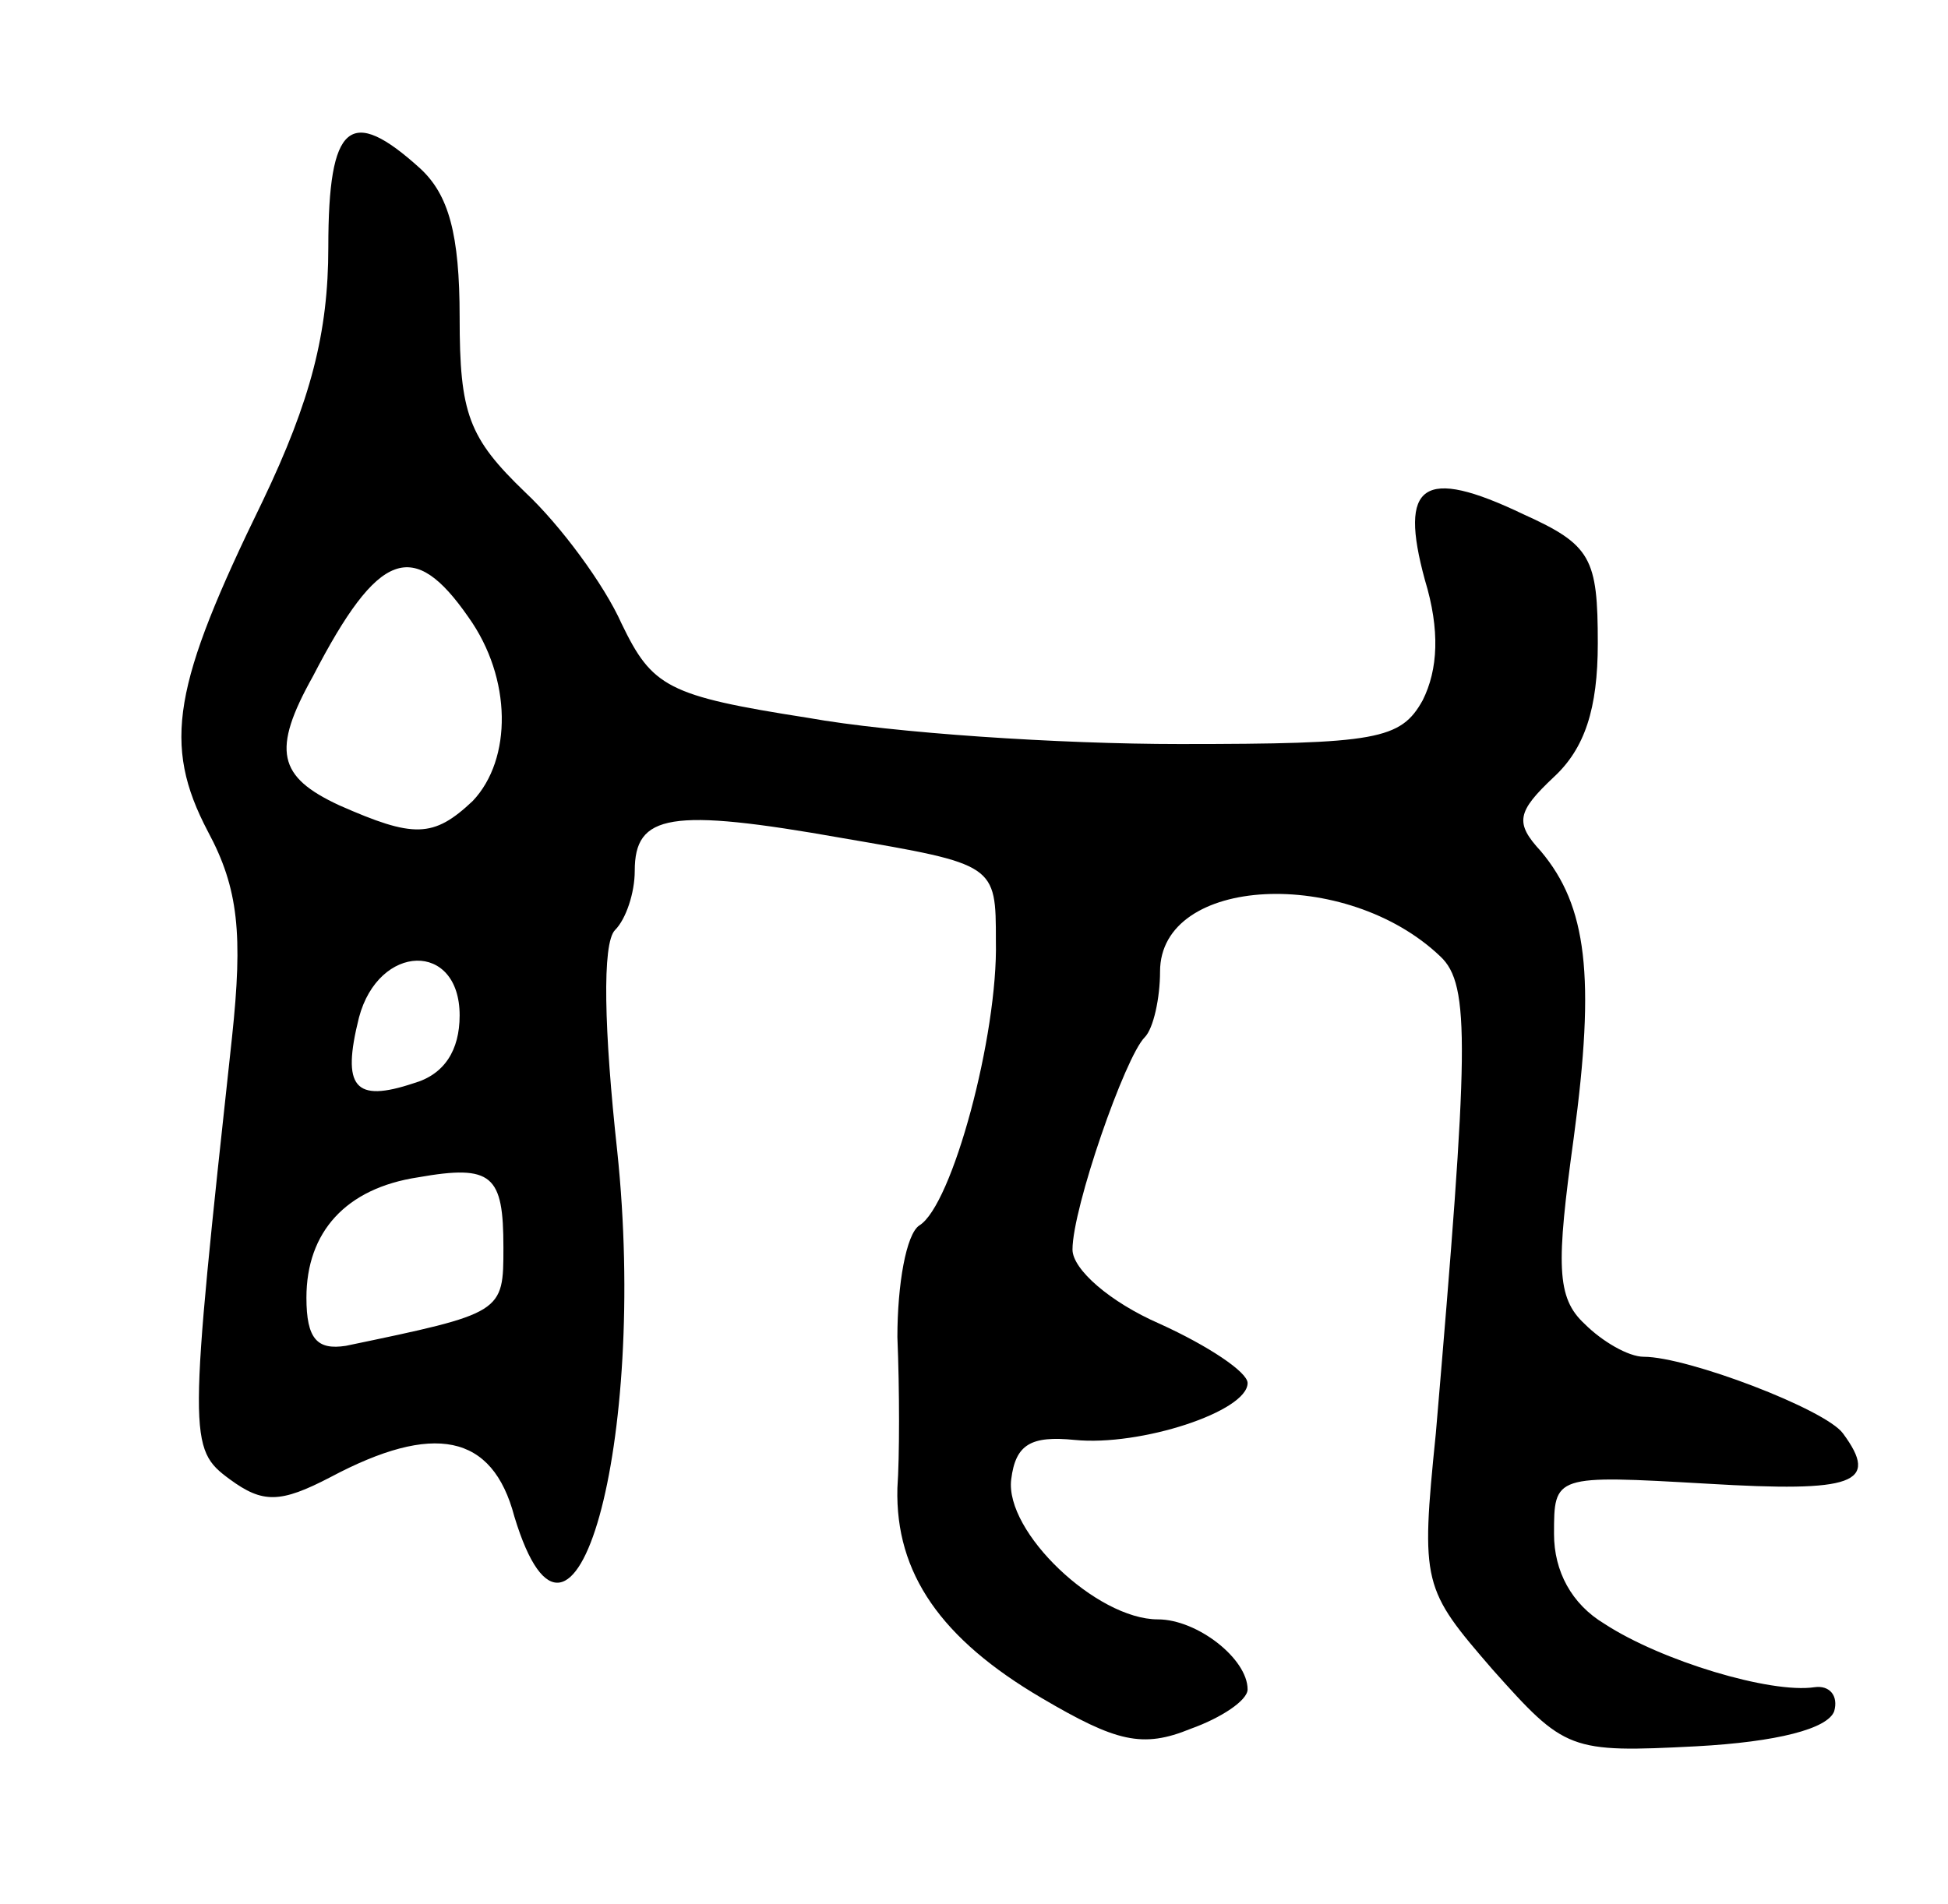 <svg version="1.0" xmlns="http://www.w3.org/2000/svg"
 width="89pt" height="87pt" viewBox="0 0 89 87"
 preserveAspectRatio="xMidYMid meet">
<g transform="translate(0,87) scale(0.1,-0.1)"
fill="#000000" stroke="none">
<path d="M150 757 c0 -39 -8 -70 -30 -116 -41 -84 -46 -111 -25 -151 14 -26
16 -47 11 -94 -20 -184 -20 -188 -1 -202 15 -11 23 -11 46 1 47 25 74 20 84
-18 27 -89 61 34 47 167 -6 55 -7 95 -1 101 5 5 9 17 9 27 0 26 16 29 95 15
70 -12 70 -12 70 -47 1 -43 -20 -121 -35 -130 -6 -4 -10 -27 -10 -51 1 -24 1
-55 0 -69 -1 -39 20 -69 66 -96 34 -20 46 -23 68 -14 14 5 26 13 26 18 0 14
-23 32 -41 32 -28 0 -70 40 -67 64 2 16 9 20 29 18 30 -3 79 13 79 26 0 5 -18
17 -40 27 -23 10 -40 25 -40 34 0 19 24 88 33 97 4 4 7 18 7 30 0 44 85 48
128 7 14 -13 13 -42 -2 -218 -7 -69 -6 -71 26 -108 33 -37 35 -38 93 -35 37 2
60 8 63 16 2 7 -2 12 -9 11 -20 -3 -70 12 -96 29 -15 9 -23 24 -23 41 0 27 0
27 70 23 67 -4 79 0 62 23 -8 11 -71 35 -91 35 -7 0 -19 7 -27 15 -13 12 -13
27 -5 85 10 74 6 106 -15 131 -12 13 -11 18 6 34 14 13 20 31 20 61 0 39 -3
45 -34 59 -46 22 -57 14 -45 -30 7 -23 6 -41 -1 -55 -10 -18 -21 -20 -111 -20
-55 0 -131 5 -170 12 -64 10 -71 14 -85 43 -8 18 -28 45 -44 60 -26 25 -30 36
-30 80 0 38 -5 56 -18 68 -32 29 -42 21 -42 -36z m64 -169 c20 -28 20 -65 2
-84 -18 -17 -27 -17 -61 -2 -28 13 -31 25 -12 59 30 58 46 63 71 27z m-4 -182
c0 -16 -7 -27 -21 -31 -27 -9 -33 -2 -25 30 9 34 46 35 46 1z m20 -106 c0 -30
0 -30 -72 -45 -13 -2 -18 3 -18 22 0 30 18 50 51 55 34 6 39 1 39 -32z"/>
</g>
</svg>
